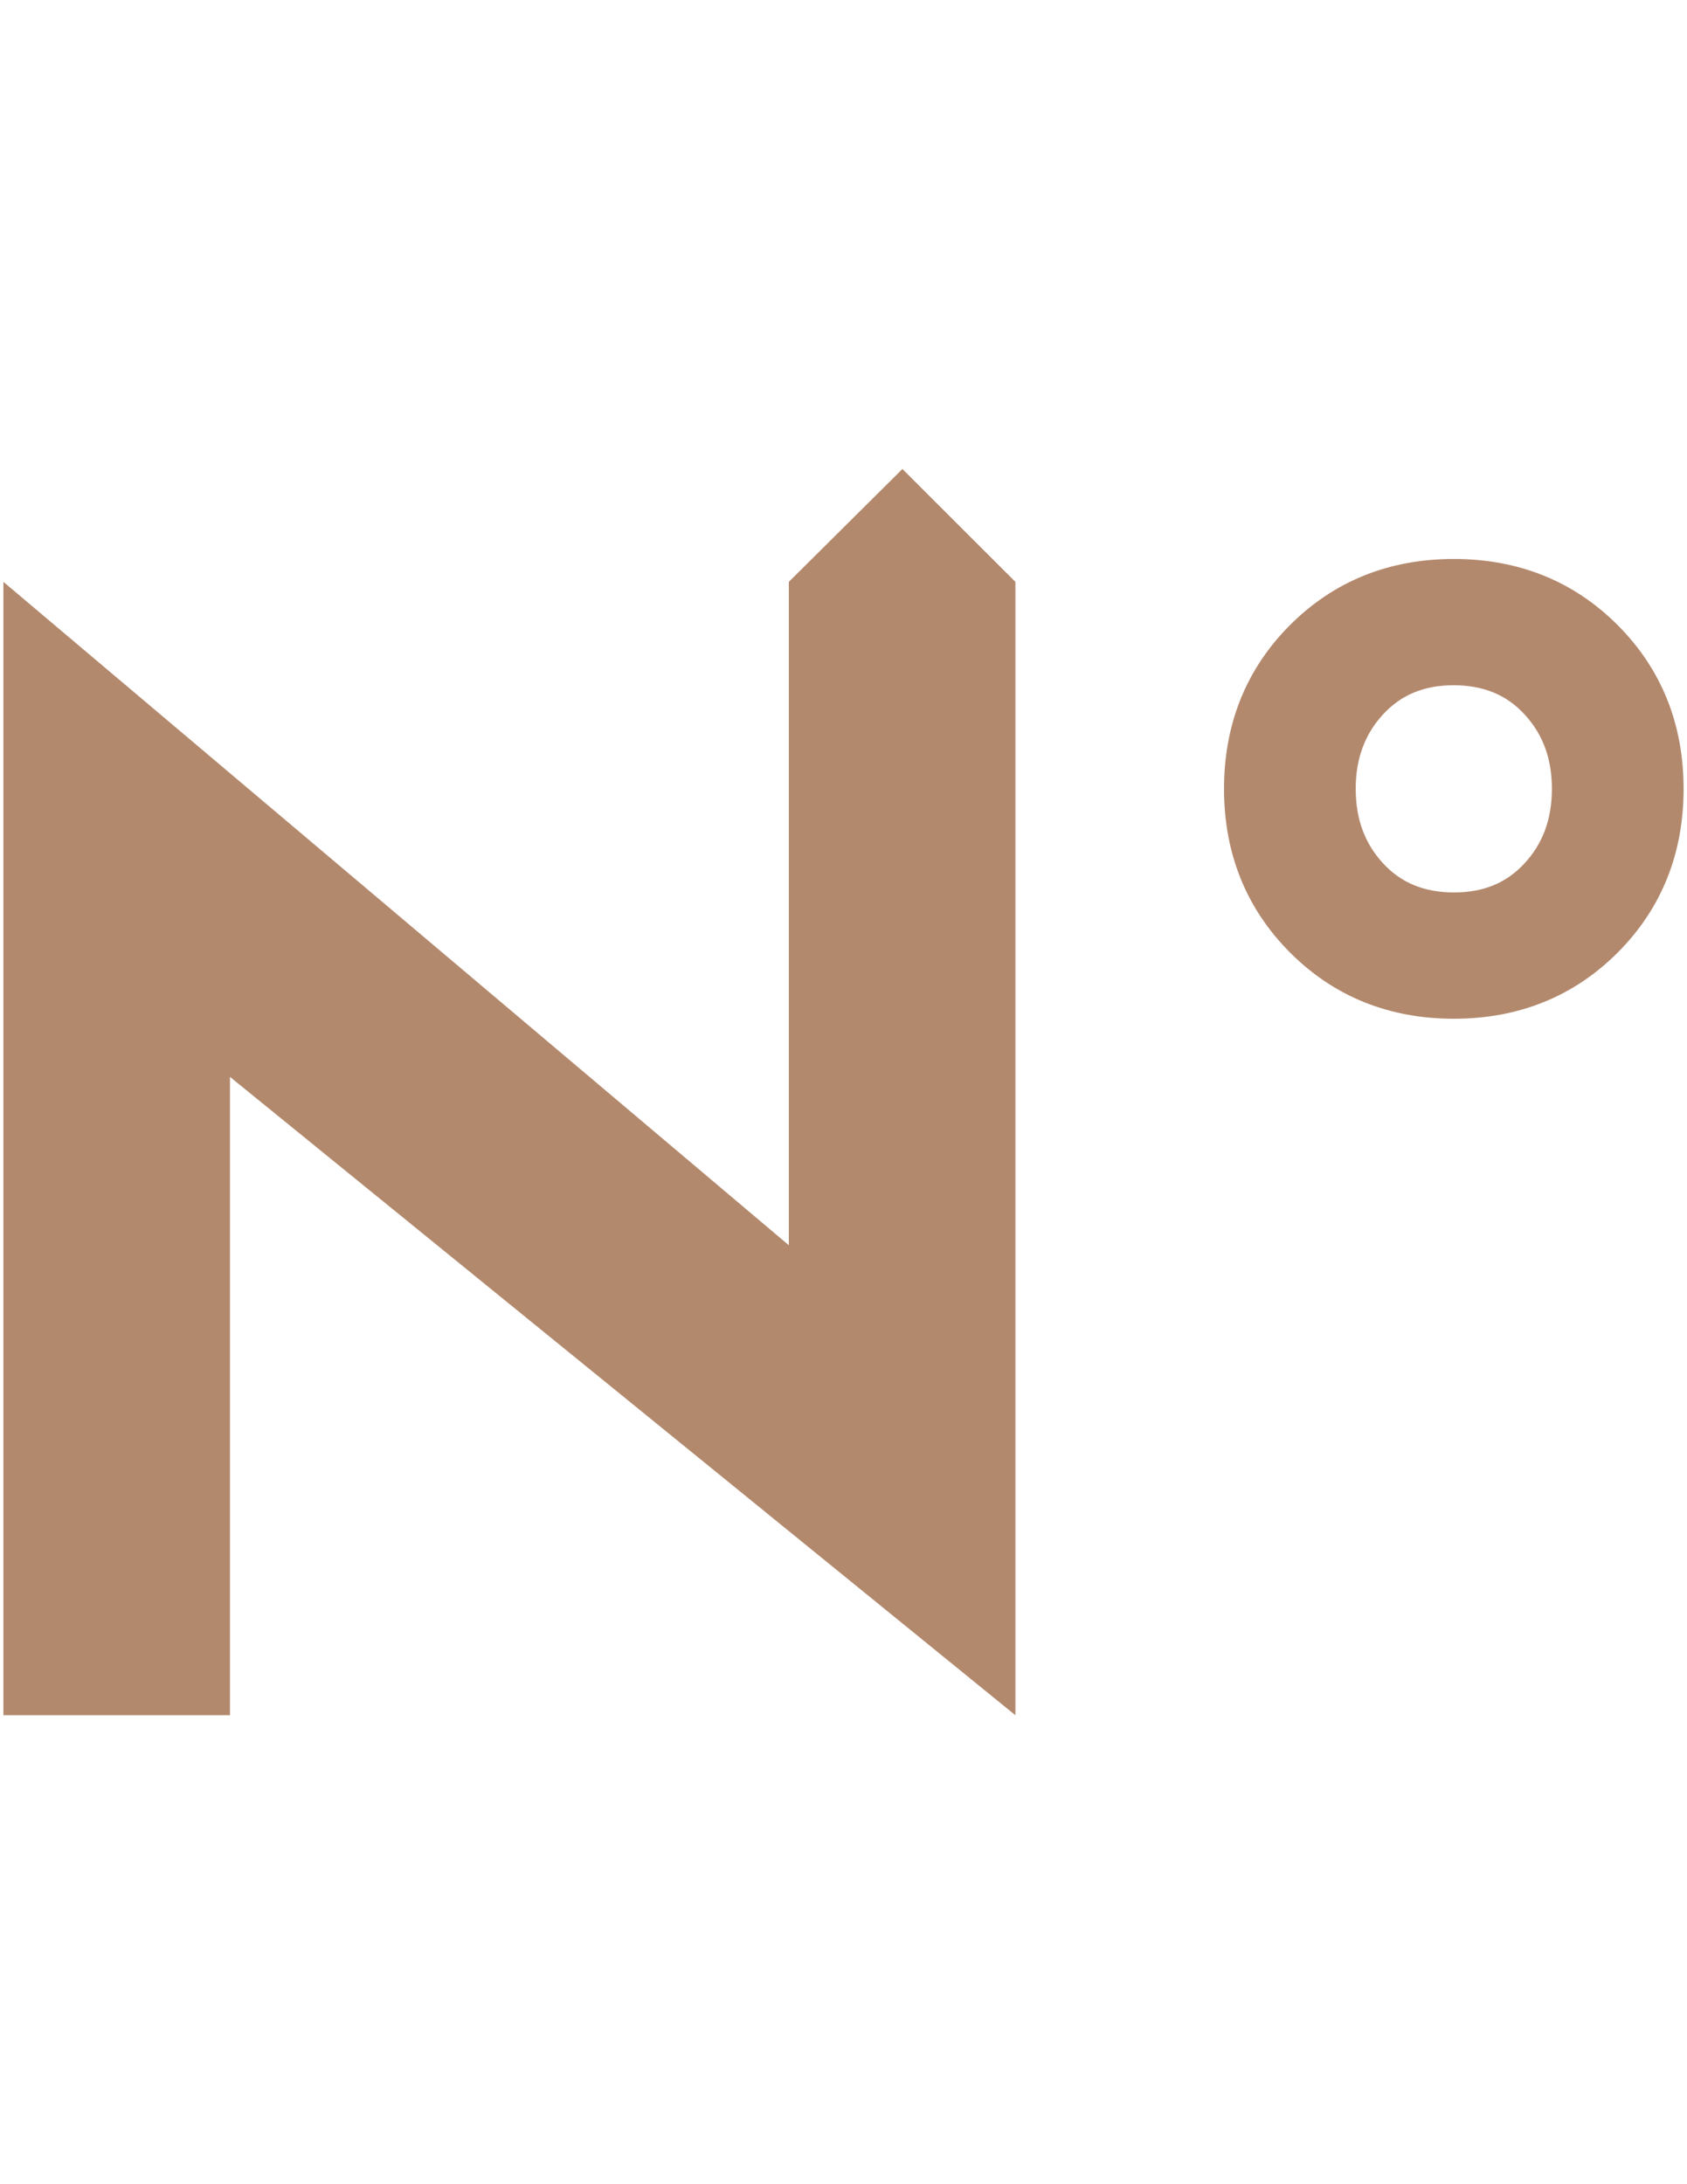 <?xml version="1.0" encoding="utf-8"?>
<!-- Generator: Adobe Illustrator 16.0.0, SVG Export Plug-In . SVG Version: 6.00 Build 0)  -->
<!DOCTYPE svg PUBLIC "-//W3C//DTD SVG 1.1//EN" "http://www.w3.org/Graphics/SVG/1.1/DTD/svg11.dtd">
<svg version="1.1" id="Layer_1" xmlns="http://www.w3.org/2000/svg" xmlns:xlink="http://www.w3.org/1999/xlink" x="0px" y="0px"
	 width="612px" height="792px" viewBox="0 0 612 792" enable-background="new 0 0 612 792" xml:space="preserve">
<path fill="#B3896D" d="M1.233,621.944V210.98l284.934,240.542V210.98l41.21-40.925l40.981,40.925v410.964L83.424,390.479v231.465
	H1.233z"/>
<path fill="#B3896D" d="M586.812,226.636c-15.892-15.895-35.88-23.952-59.407-23.952c-23.526,0-43.515,8.058-59.408,23.952
	c-15.893,15.895-23.953,35.884-23.953,59.409c0,23.457,8.057,43.425,23.947,59.351c15.893,15.934,35.885,24.008,59.414,24.008
	c23.527,0,43.516-8.058,59.407-23.95c15.895-15.894,23.954-35.88,23.954-59.409C610.766,262.52,602.706,242.531,586.812,226.636z
	 M562.986,286.044c0,10.96-3.266,19.814-9.988,27.074c-6.534,7.058-14.871,10.488-25.493,10.488c-10.755,0-19.158-3.43-25.694-10.49
	c-6.721-7.258-9.988-16.112-9.988-27.072c0-10.96,3.268-19.816,9.988-27.076c6.536-7.058,14.873-10.49,25.495-10.49
	c10.755,0,19.158,3.433,25.692,10.49C559.721,266.228,562.986,275.084,562.986,286.044z"/>
</svg>
